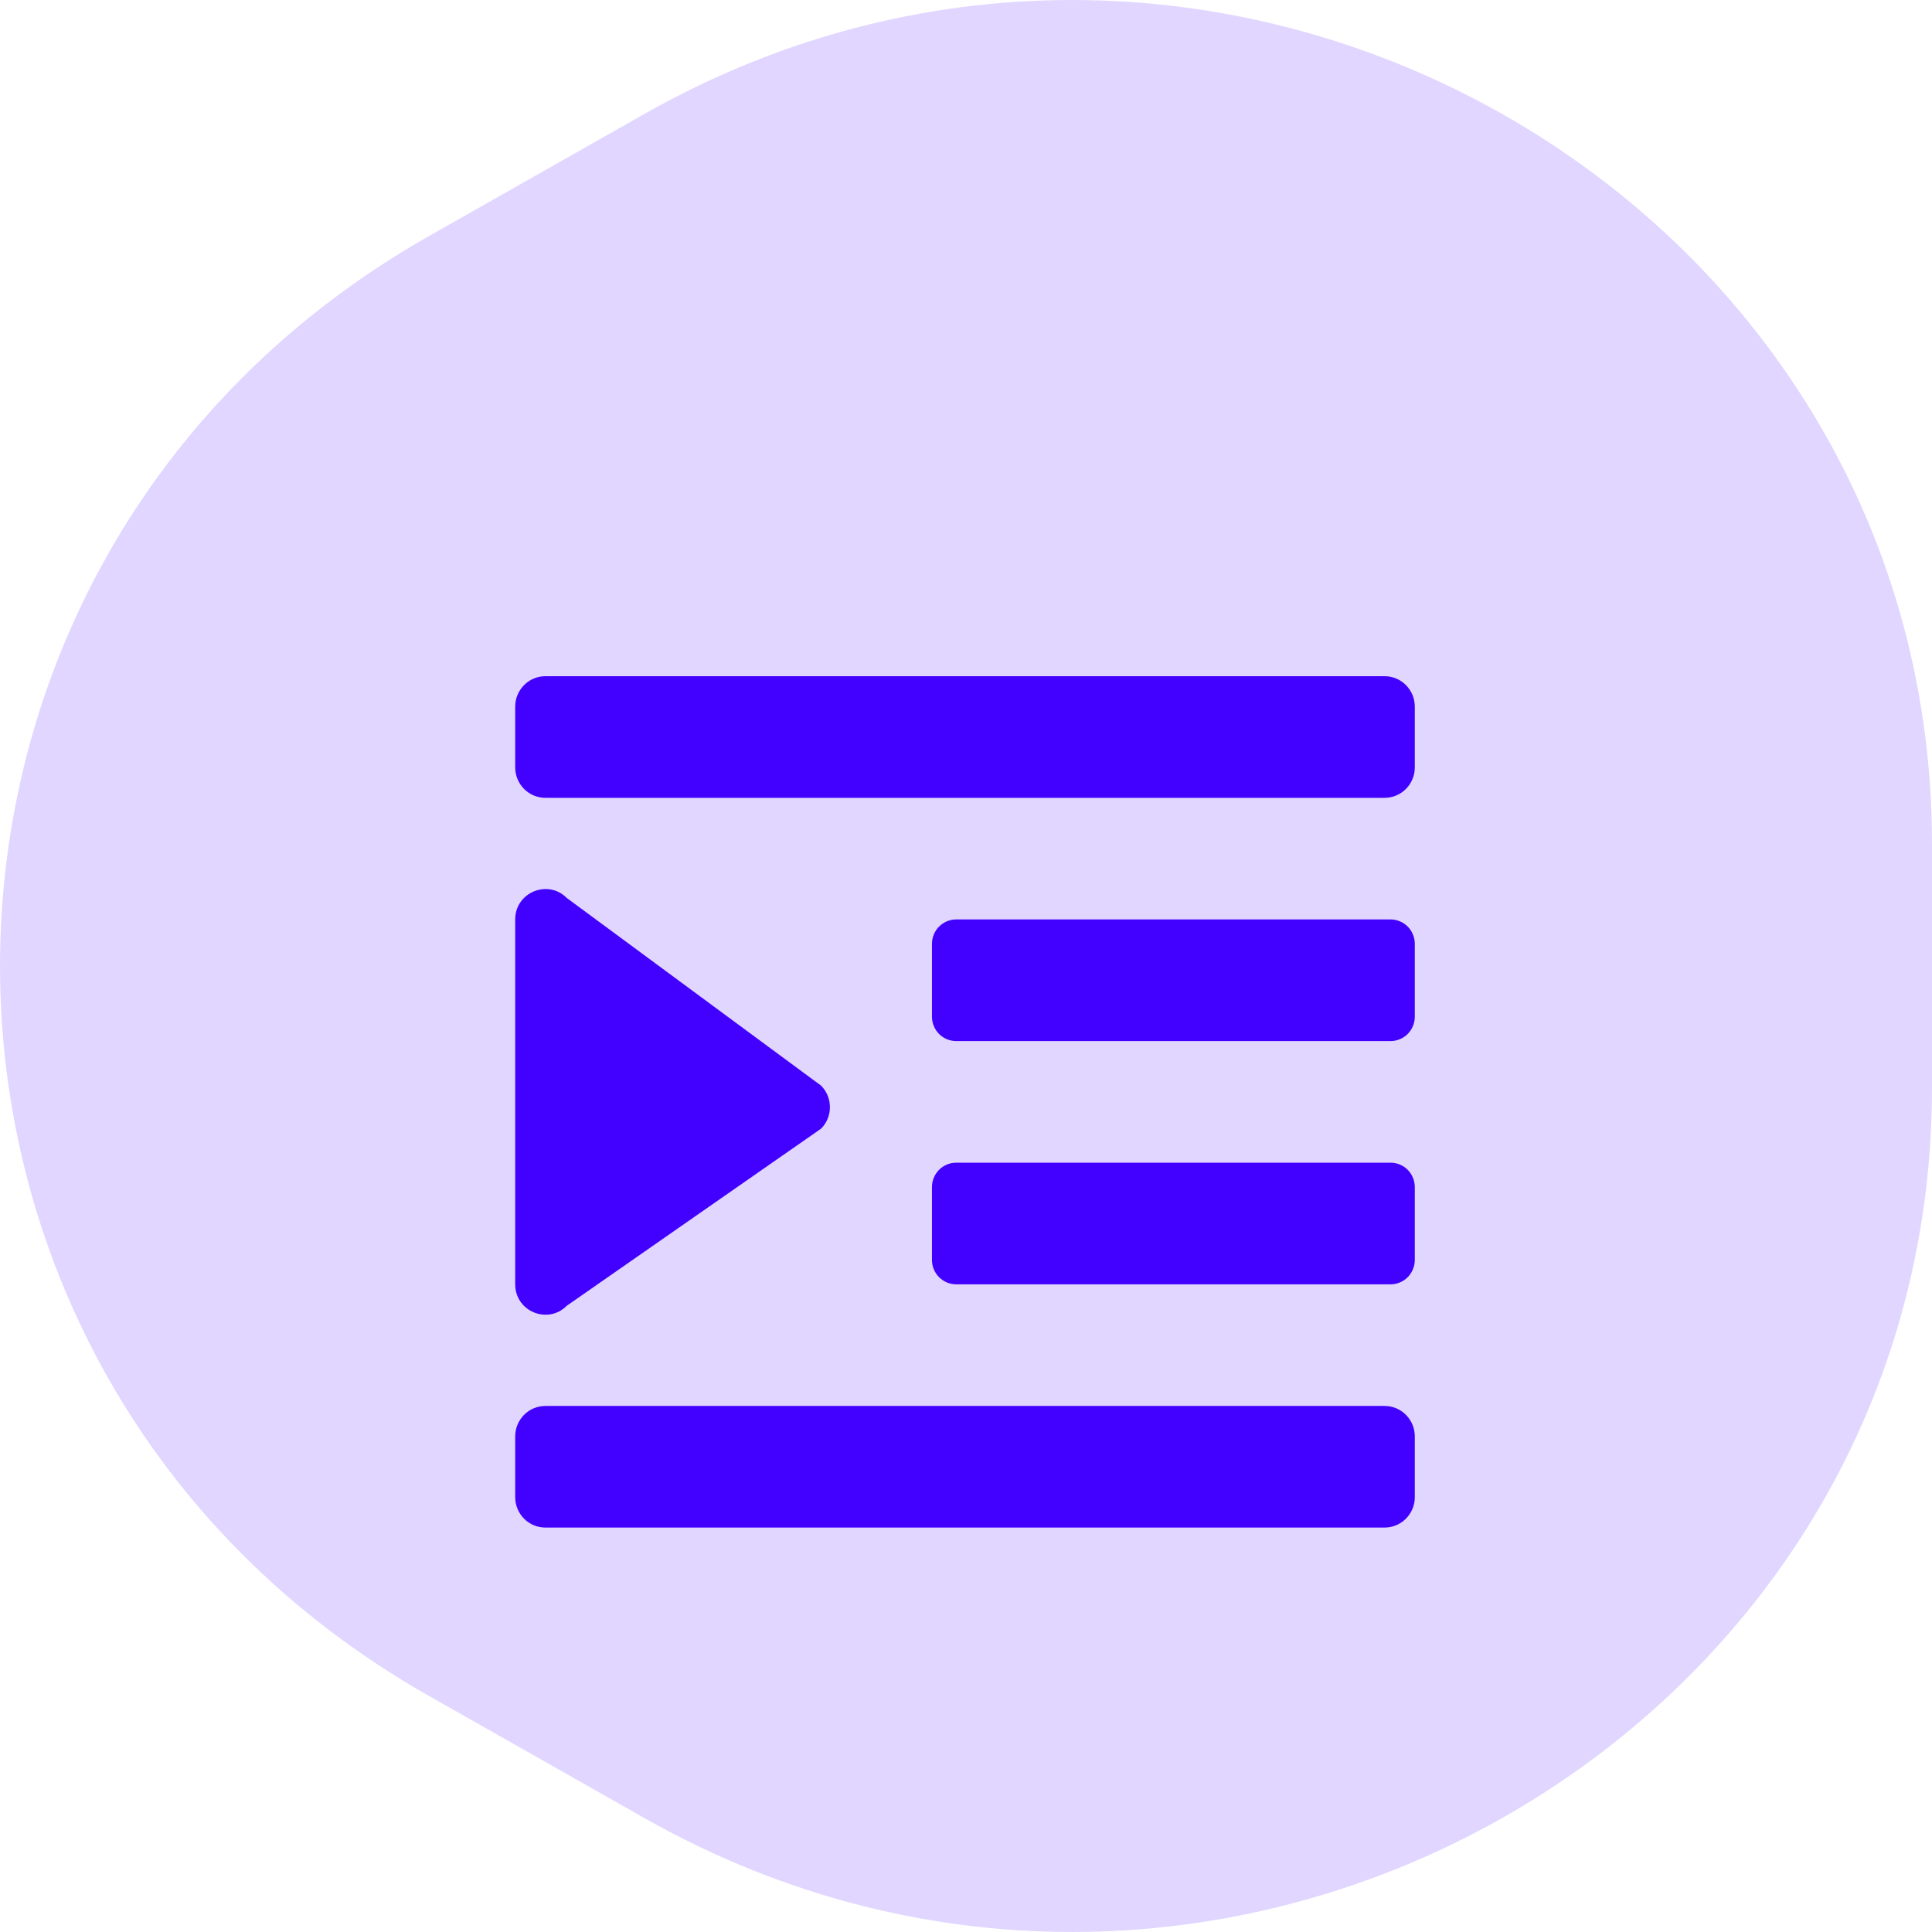 <svg width="60" height="60" viewBox="0 0 60 60" fill="none" xmlns="http://www.w3.org/2000/svg">
<path opacity="0.4" d="M13.335 52.676C-4.445 42.598 -4.445 17.402 13.335 7.324L19.997 3.547C37.776 -6.531 60 6.067 60 26.224V33.776C60 53.933 37.776 66.531 19.997 56.453L13.335 52.676Z" fill="#B499FF"/>
<g filter="url(#filter0_d_4_29)">
<path d="M17.6 36.553L25.5 31.051C25.676 30.874 25.774 30.634 25.774 30.384C25.774 30.134 25.676 29.893 25.5 29.716L17.6 23.886C17.012 23.295 16 23.715 16 24.554V35.886C16 36.73 17.015 37.143 17.6 36.553ZM43 39.663H16.938C16.689 39.663 16.45 39.762 16.275 39.94C16.099 40.117 16 40.357 16 40.607V42.496C16 42.746 16.099 42.986 16.275 43.163C16.45 43.341 16.689 43.44 16.938 43.44H43C43.249 43.44 43.487 43.341 43.663 43.163C43.839 42.986 43.938 42.746 43.938 42.496V40.607C43.938 40.357 43.839 40.117 43.663 39.94C43.487 39.762 43.249 39.663 43 39.663ZM43.186 32.109H29.695C29.596 32.108 29.498 32.128 29.407 32.166C29.316 32.204 29.233 32.26 29.163 32.33C29.093 32.401 29.038 32.484 29 32.576C28.962 32.668 28.943 32.766 28.943 32.866V35.129C28.943 35.228 28.962 35.327 29 35.418C29.038 35.51 29.093 35.594 29.163 35.664C29.233 35.734 29.316 35.79 29.407 35.828C29.498 35.866 29.596 35.886 29.695 35.886H43.186C43.285 35.886 43.382 35.866 43.474 35.828C43.565 35.79 43.648 35.734 43.718 35.664C43.787 35.594 43.843 35.51 43.88 35.418C43.918 35.327 43.938 35.228 43.938 35.129V32.866C43.938 32.766 43.918 32.668 43.88 32.576C43.843 32.484 43.787 32.401 43.718 32.33C43.648 32.26 43.565 32.204 43.474 32.166C43.382 32.128 43.285 32.108 43.186 32.109ZM43.186 24.554H29.695C29.596 24.554 29.498 24.574 29.407 24.612C29.316 24.65 29.233 24.706 29.163 24.776C29.093 24.846 29.038 24.93 29 25.022C28.962 25.113 28.943 25.212 28.943 25.311V27.574C28.943 27.674 28.962 27.772 29 27.864C29.038 27.956 29.093 28.04 29.163 28.11C29.233 28.18 29.316 28.236 29.407 28.274C29.498 28.312 29.596 28.331 29.695 28.331H43.186C43.285 28.331 43.382 28.312 43.474 28.274C43.565 28.236 43.648 28.18 43.718 28.11C43.787 28.04 43.843 27.956 43.88 27.864C43.918 27.772 43.938 27.674 43.938 27.574V25.311C43.938 25.212 43.918 25.113 43.88 25.022C43.843 24.93 43.787 24.846 43.718 24.776C43.648 24.706 43.565 24.65 43.474 24.612C43.382 24.574 43.285 24.554 43.186 24.554ZM43 17H16.938C16.689 17 16.45 17.099 16.275 17.277C16.099 17.454 16 17.694 16 17.944V19.833C16 20.083 16.099 20.323 16.275 20.501C16.45 20.678 16.689 20.777 16.938 20.777H43C43.249 20.777 43.487 20.678 43.663 20.501C43.839 20.323 43.938 20.083 43.938 19.833V17.944C43.938 17.694 43.839 17.454 43.663 17.277C43.487 17.099 43.249 17 43 17Z" fill="#4201FF"/>
</g>
<defs>
<filter id="filter0_d_4_29" x="6" y="11" width="47.938" height="46.44" filterUnits="userSpaceOnUse" color-interpolation-filters="sRGB">
<feFlood flood-opacity="0" result="BackgroundImageFix"/>
<feColorMatrix in="SourceAlpha" type="matrix" values="0 0 0 0 0 0 0 0 0 0 0 0 0 0 0 0 0 0 127 0" result="hardAlpha"/>
<feOffset dy="4"/>
<feGaussianBlur stdDeviation="5"/>
<feComposite in2="hardAlpha" operator="out"/>
<feColorMatrix type="matrix" values="0 0 0 0 0.259 0 0 0 0 0.004 0 0 0 0 1 0 0 0 0.4 0"/>
<feBlend mode="normal" in2="BackgroundImageFix" result="effect1_dropShadow_4_29"/>
<feBlend mode="normal" in="SourceGraphic" in2="effect1_dropShadow_4_29" result="shape"/>
</filter>
</defs>
</svg>
